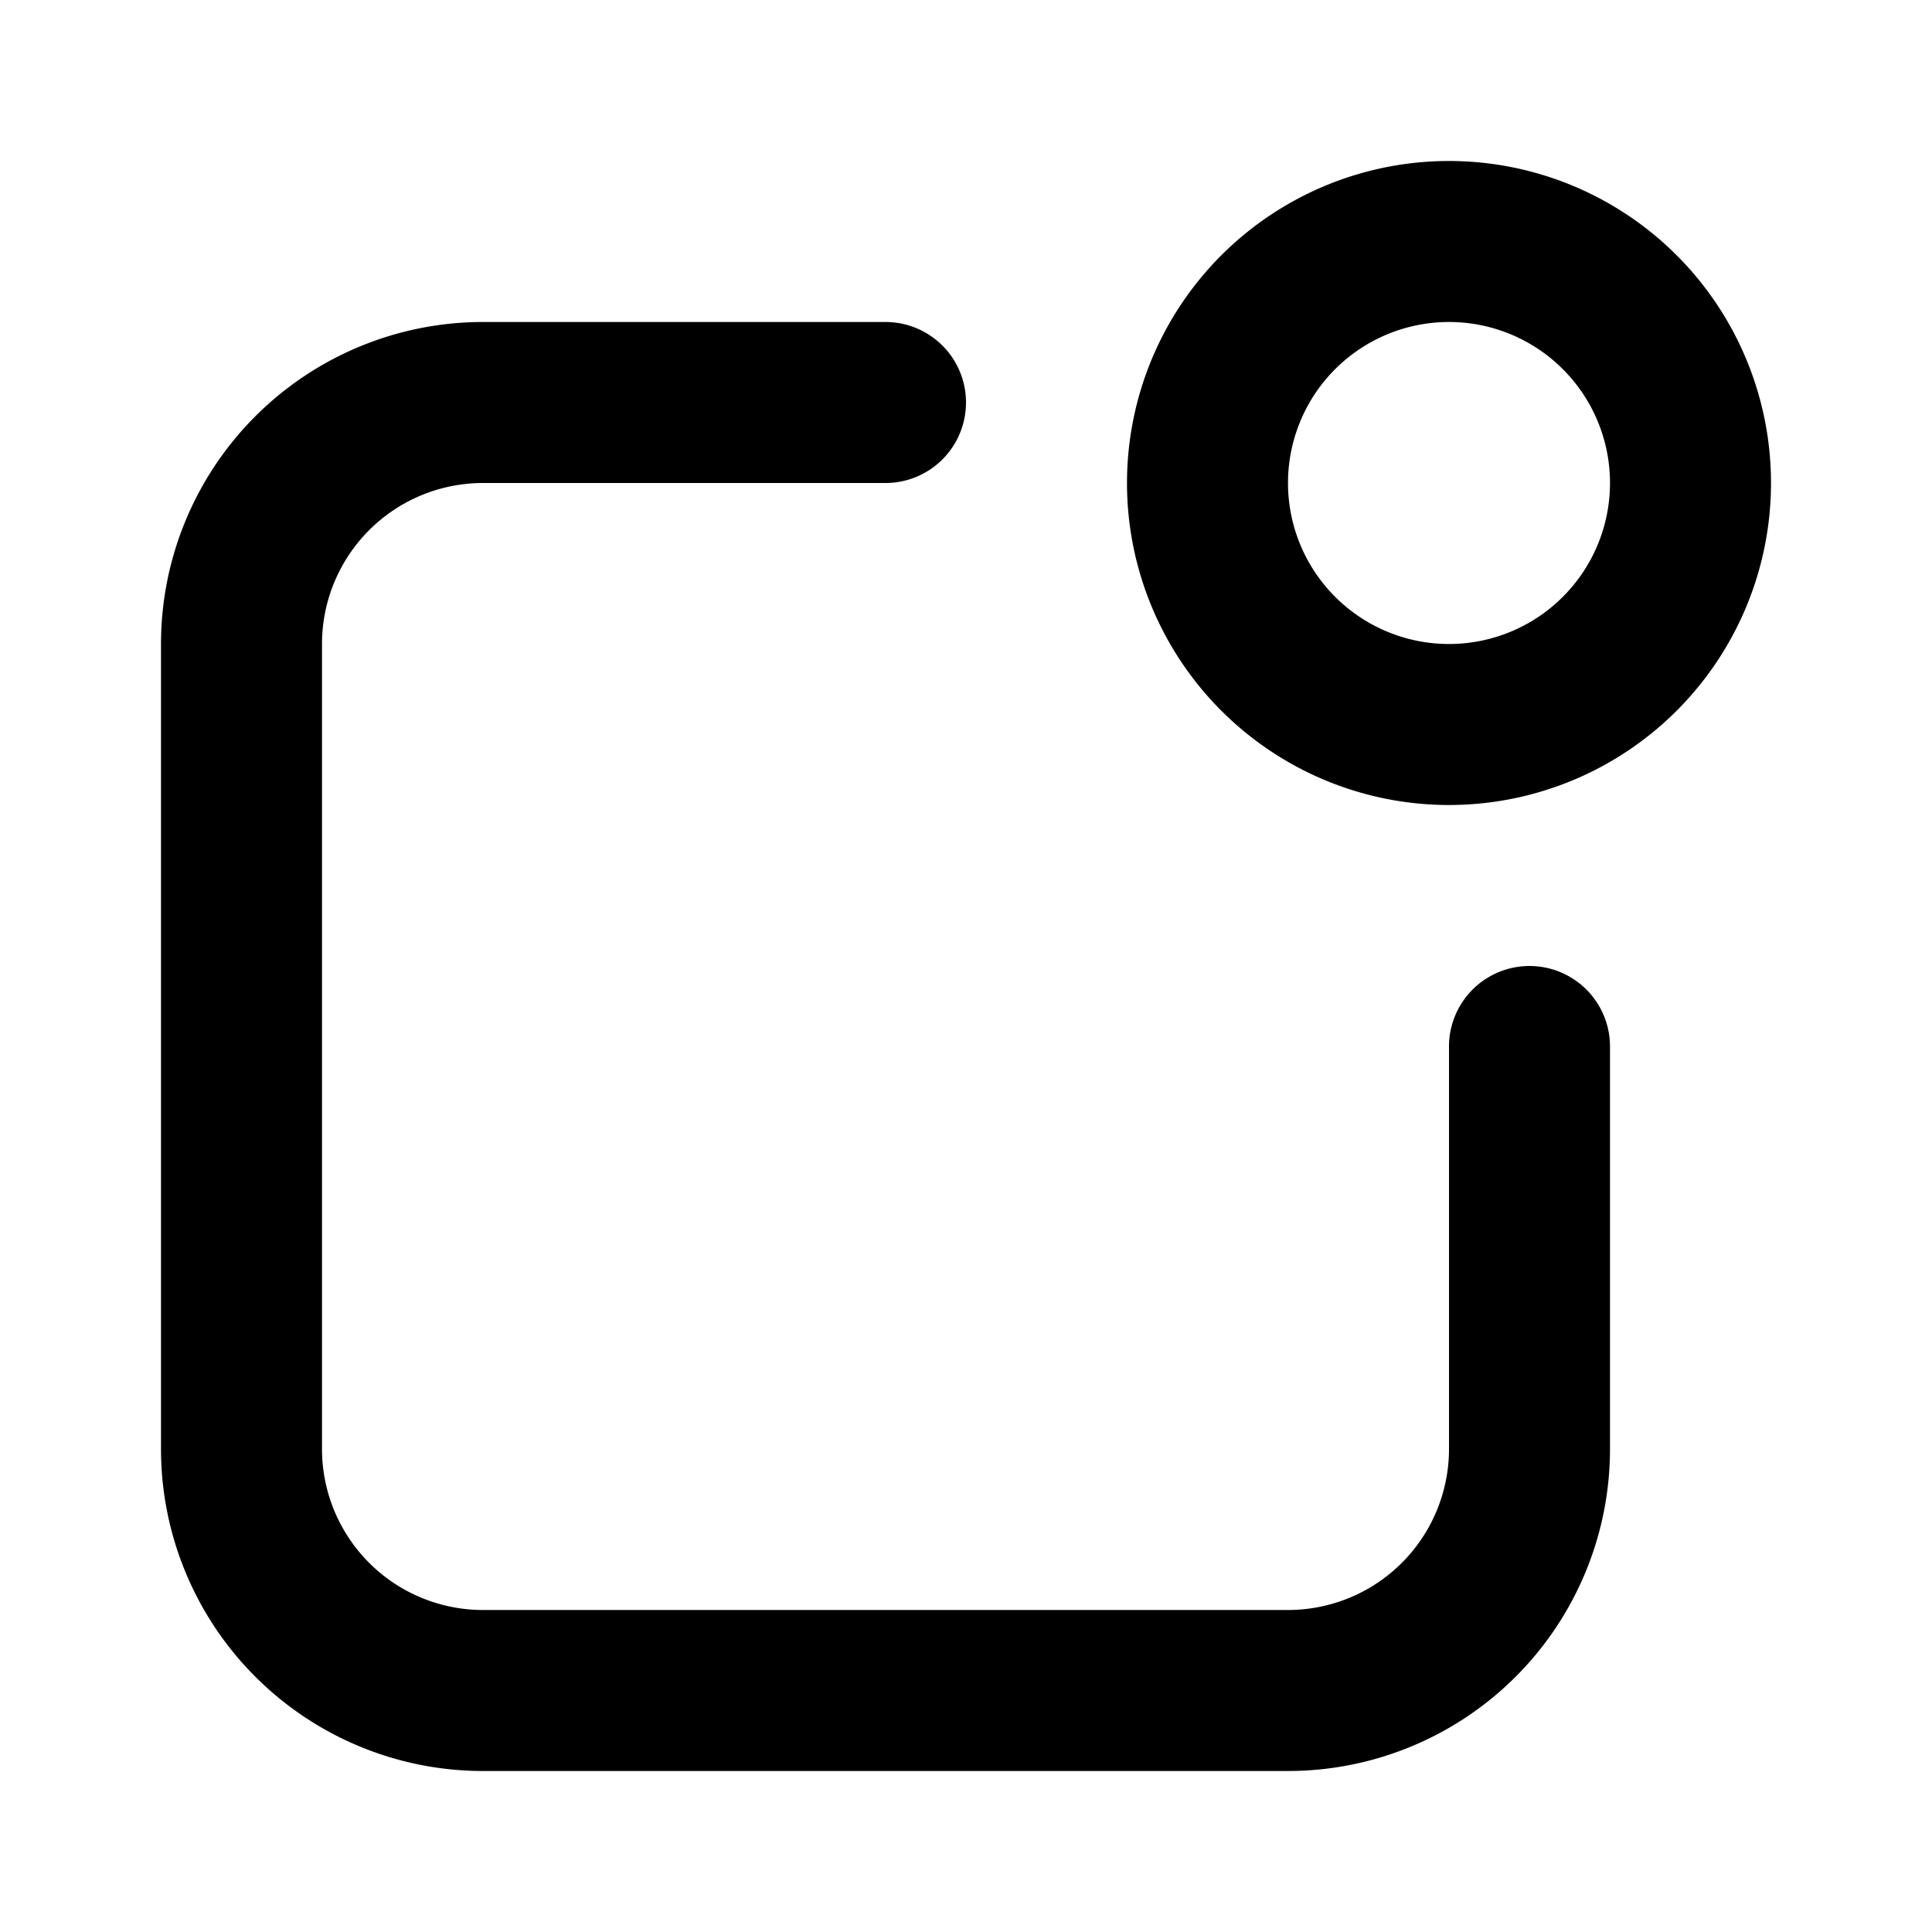 <svg xmlns="http://www.w3.org/2000/svg" viewBox="0 0 24 24"><title>app-indicator</title><path fill="currentColor" d="M18,2a4,4,0,1,0,4,4A4,4,0,0,0,18,2Zm0,2a2,2,0,1,1-2,2A2,2,0,0,1,18,4ZM11,4a1,1,0,0,1,0,2H6A2,2,0,0,0,4,8V18a2,2,0,0,0,2,2H16a2,2,0,0,0,2-2V13a1,1,0,0,1,2,0v5a4,4,0,0,1-4,4H6a4,4,0,0,1-4-4V8A4,4,0,0,1,6,4Z"/></svg>